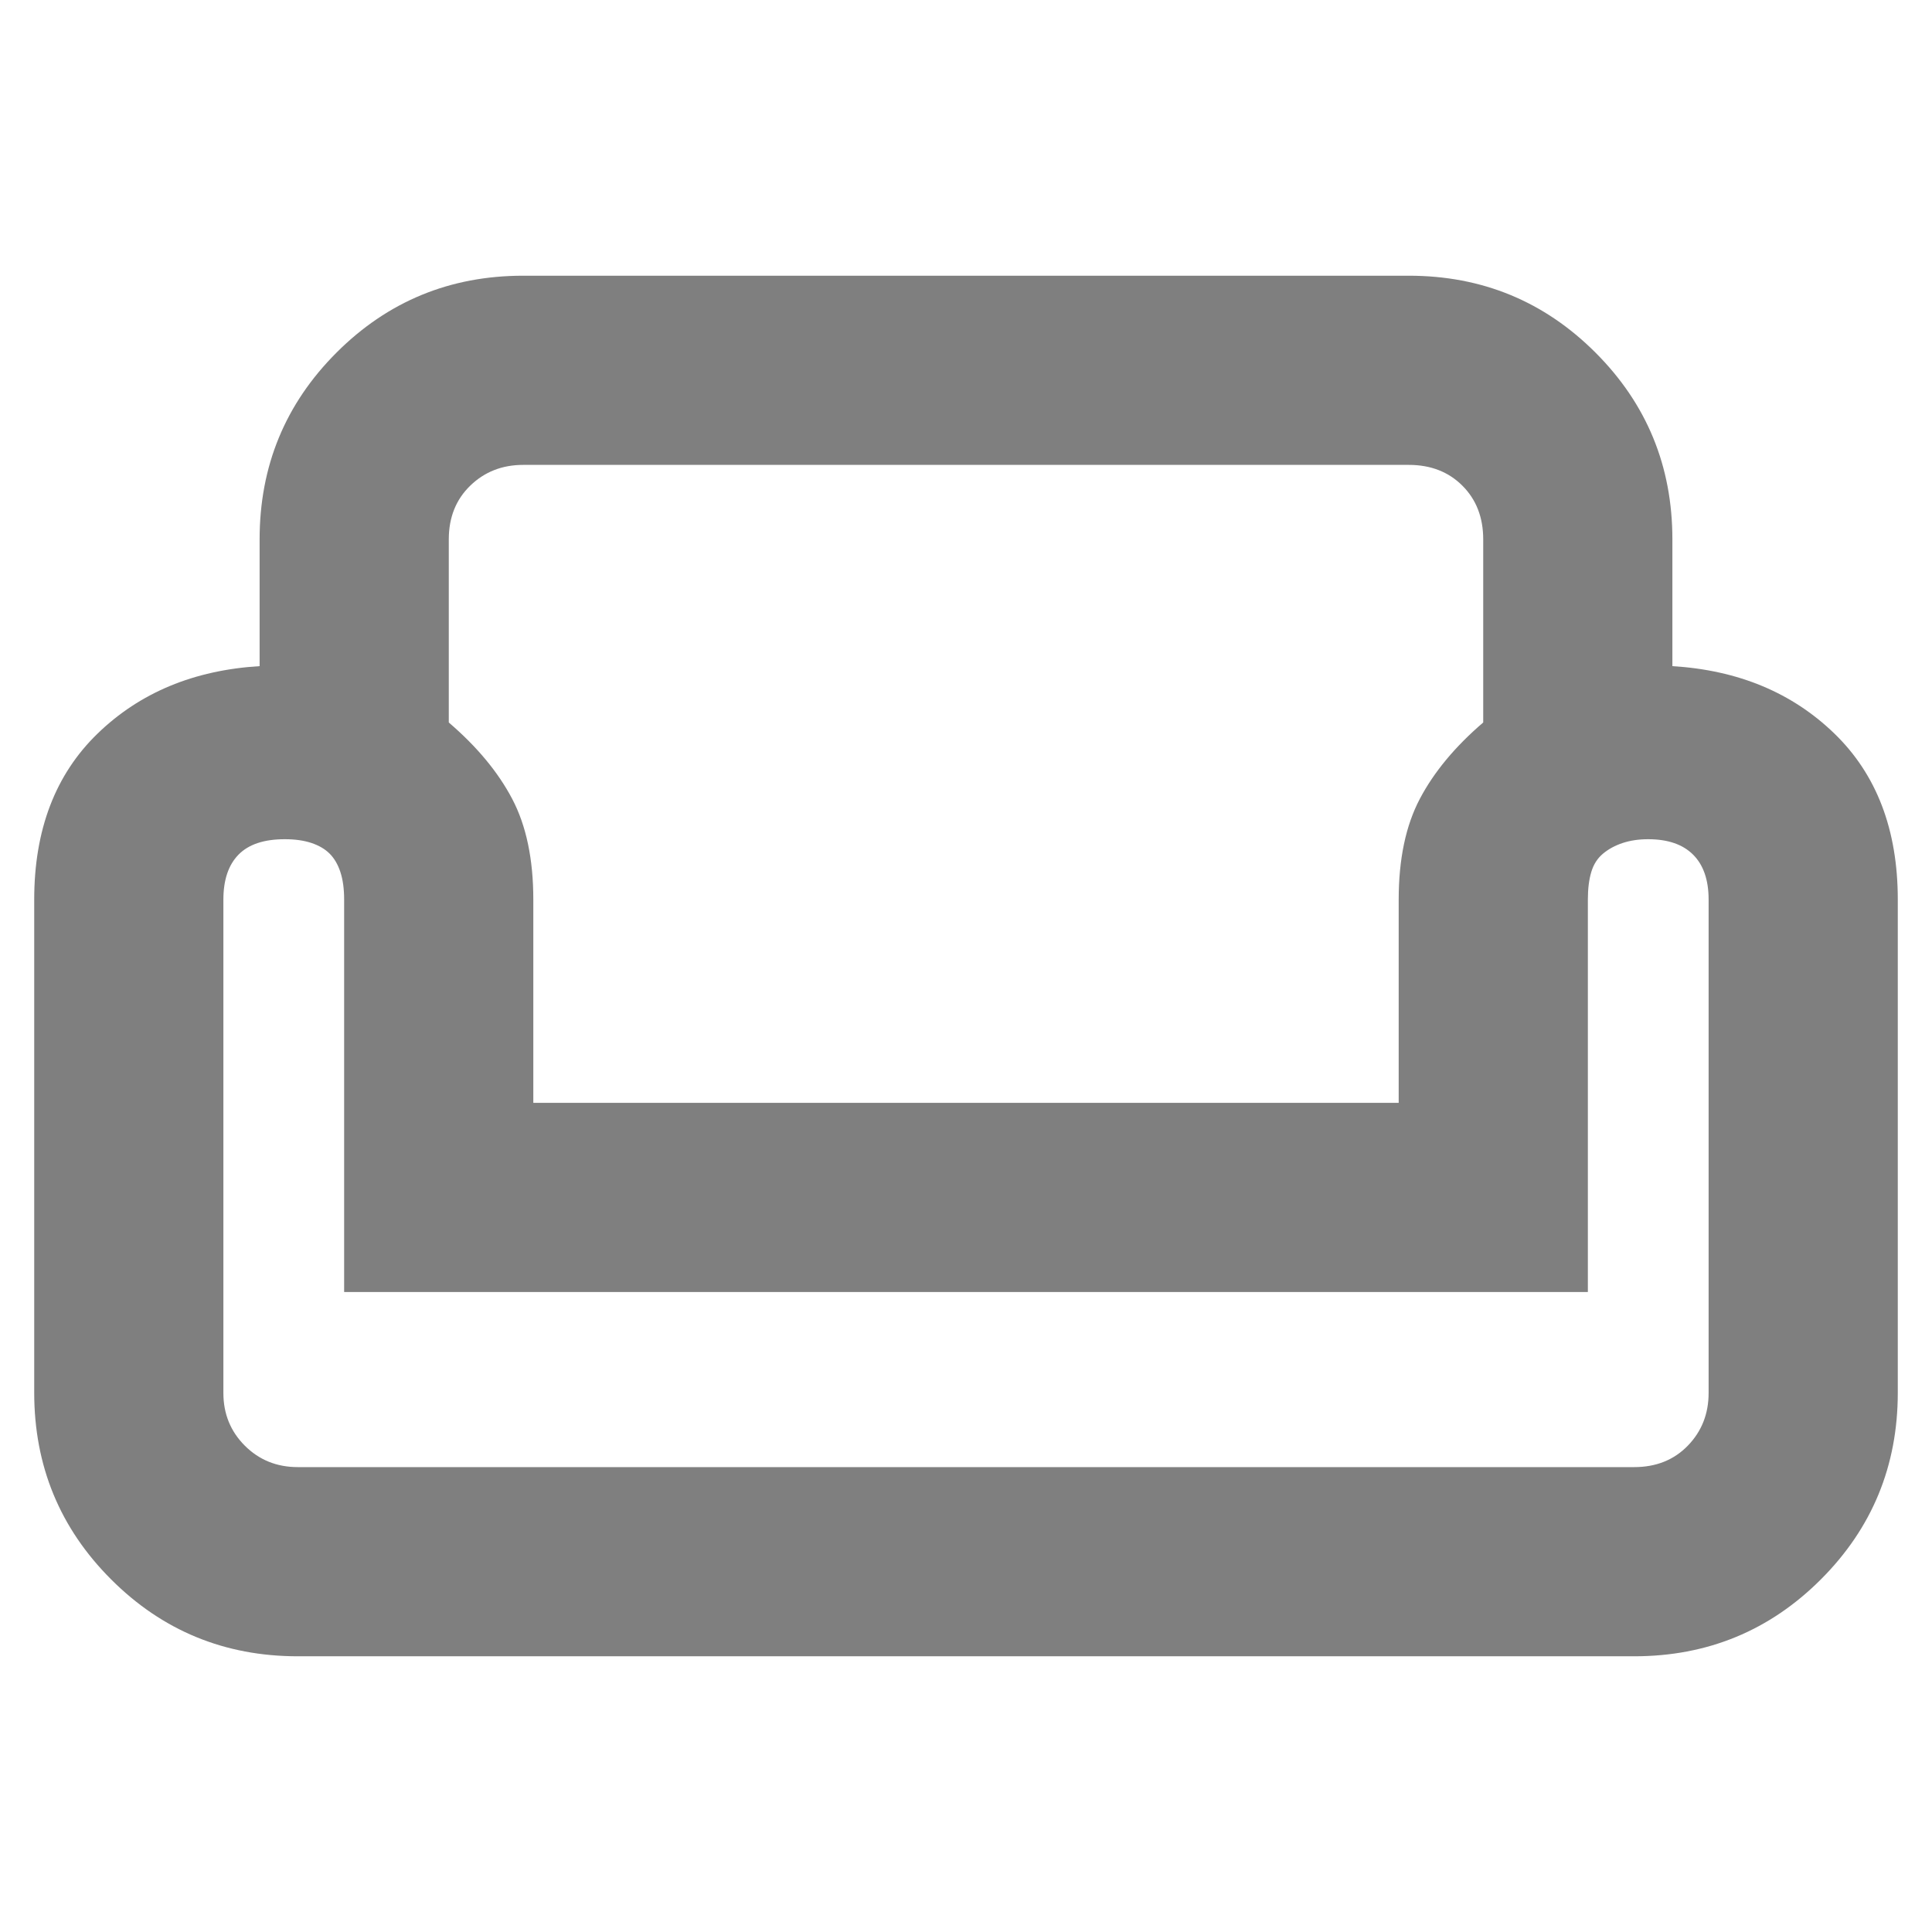 <svg xmlns="http://www.w3.org/2000/svg" height="48" viewBox="0 -960 960 960" width="48"><path fill="rgb(127, 127, 127)" d="M129-692q0-54.58 38.21-92.79Q205.42-823 260-823h440q54.58 0 92.79 38.21Q831-746.58 831-692v63q49 3 80.5 33.5T943-513v245q0 54.58-38.21 92.79Q866.58-137 812-137H148q-54.58 0-92.79-38.21Q17-213.42 17-268v-245q0-52 31.5-82.5T129-629v-63Zm94 0v91q21 18 31.5 37.95Q265-543.1 265-513v101h430v-101q0-30.1 10.5-50.05Q716-583 737-601v-91q0-16.33-10.34-26.66Q716.33-729 700-729H260q-15.7 0-26.35 10.34Q223-708.33 223-692Zm566 374H171v-195q0-8.04-1.87-13.71-1.88-5.67-5.32-9.1-3.43-3.44-9.06-5.32-5.62-1.87-13.23-1.87-15.52 0-23.02 7.69-7.5 7.68-7.5 22.31v245.16q0 15.54 10.65 26.19Q132.3-231 148-231h664q16.33 0 26.66-10.65Q849-252.3 849-267.84V-513q0-14.63-7.69-22.31-7.68-7.69-22.39-7.69-6.92 0-12.61 1.87-5.68 1.88-9.8 5.32-4.11 3.43-5.81 9.1-1.7 5.67-1.7 13.71v195Zm-309 0Zm0 87Zm0-181Z"/></svg>